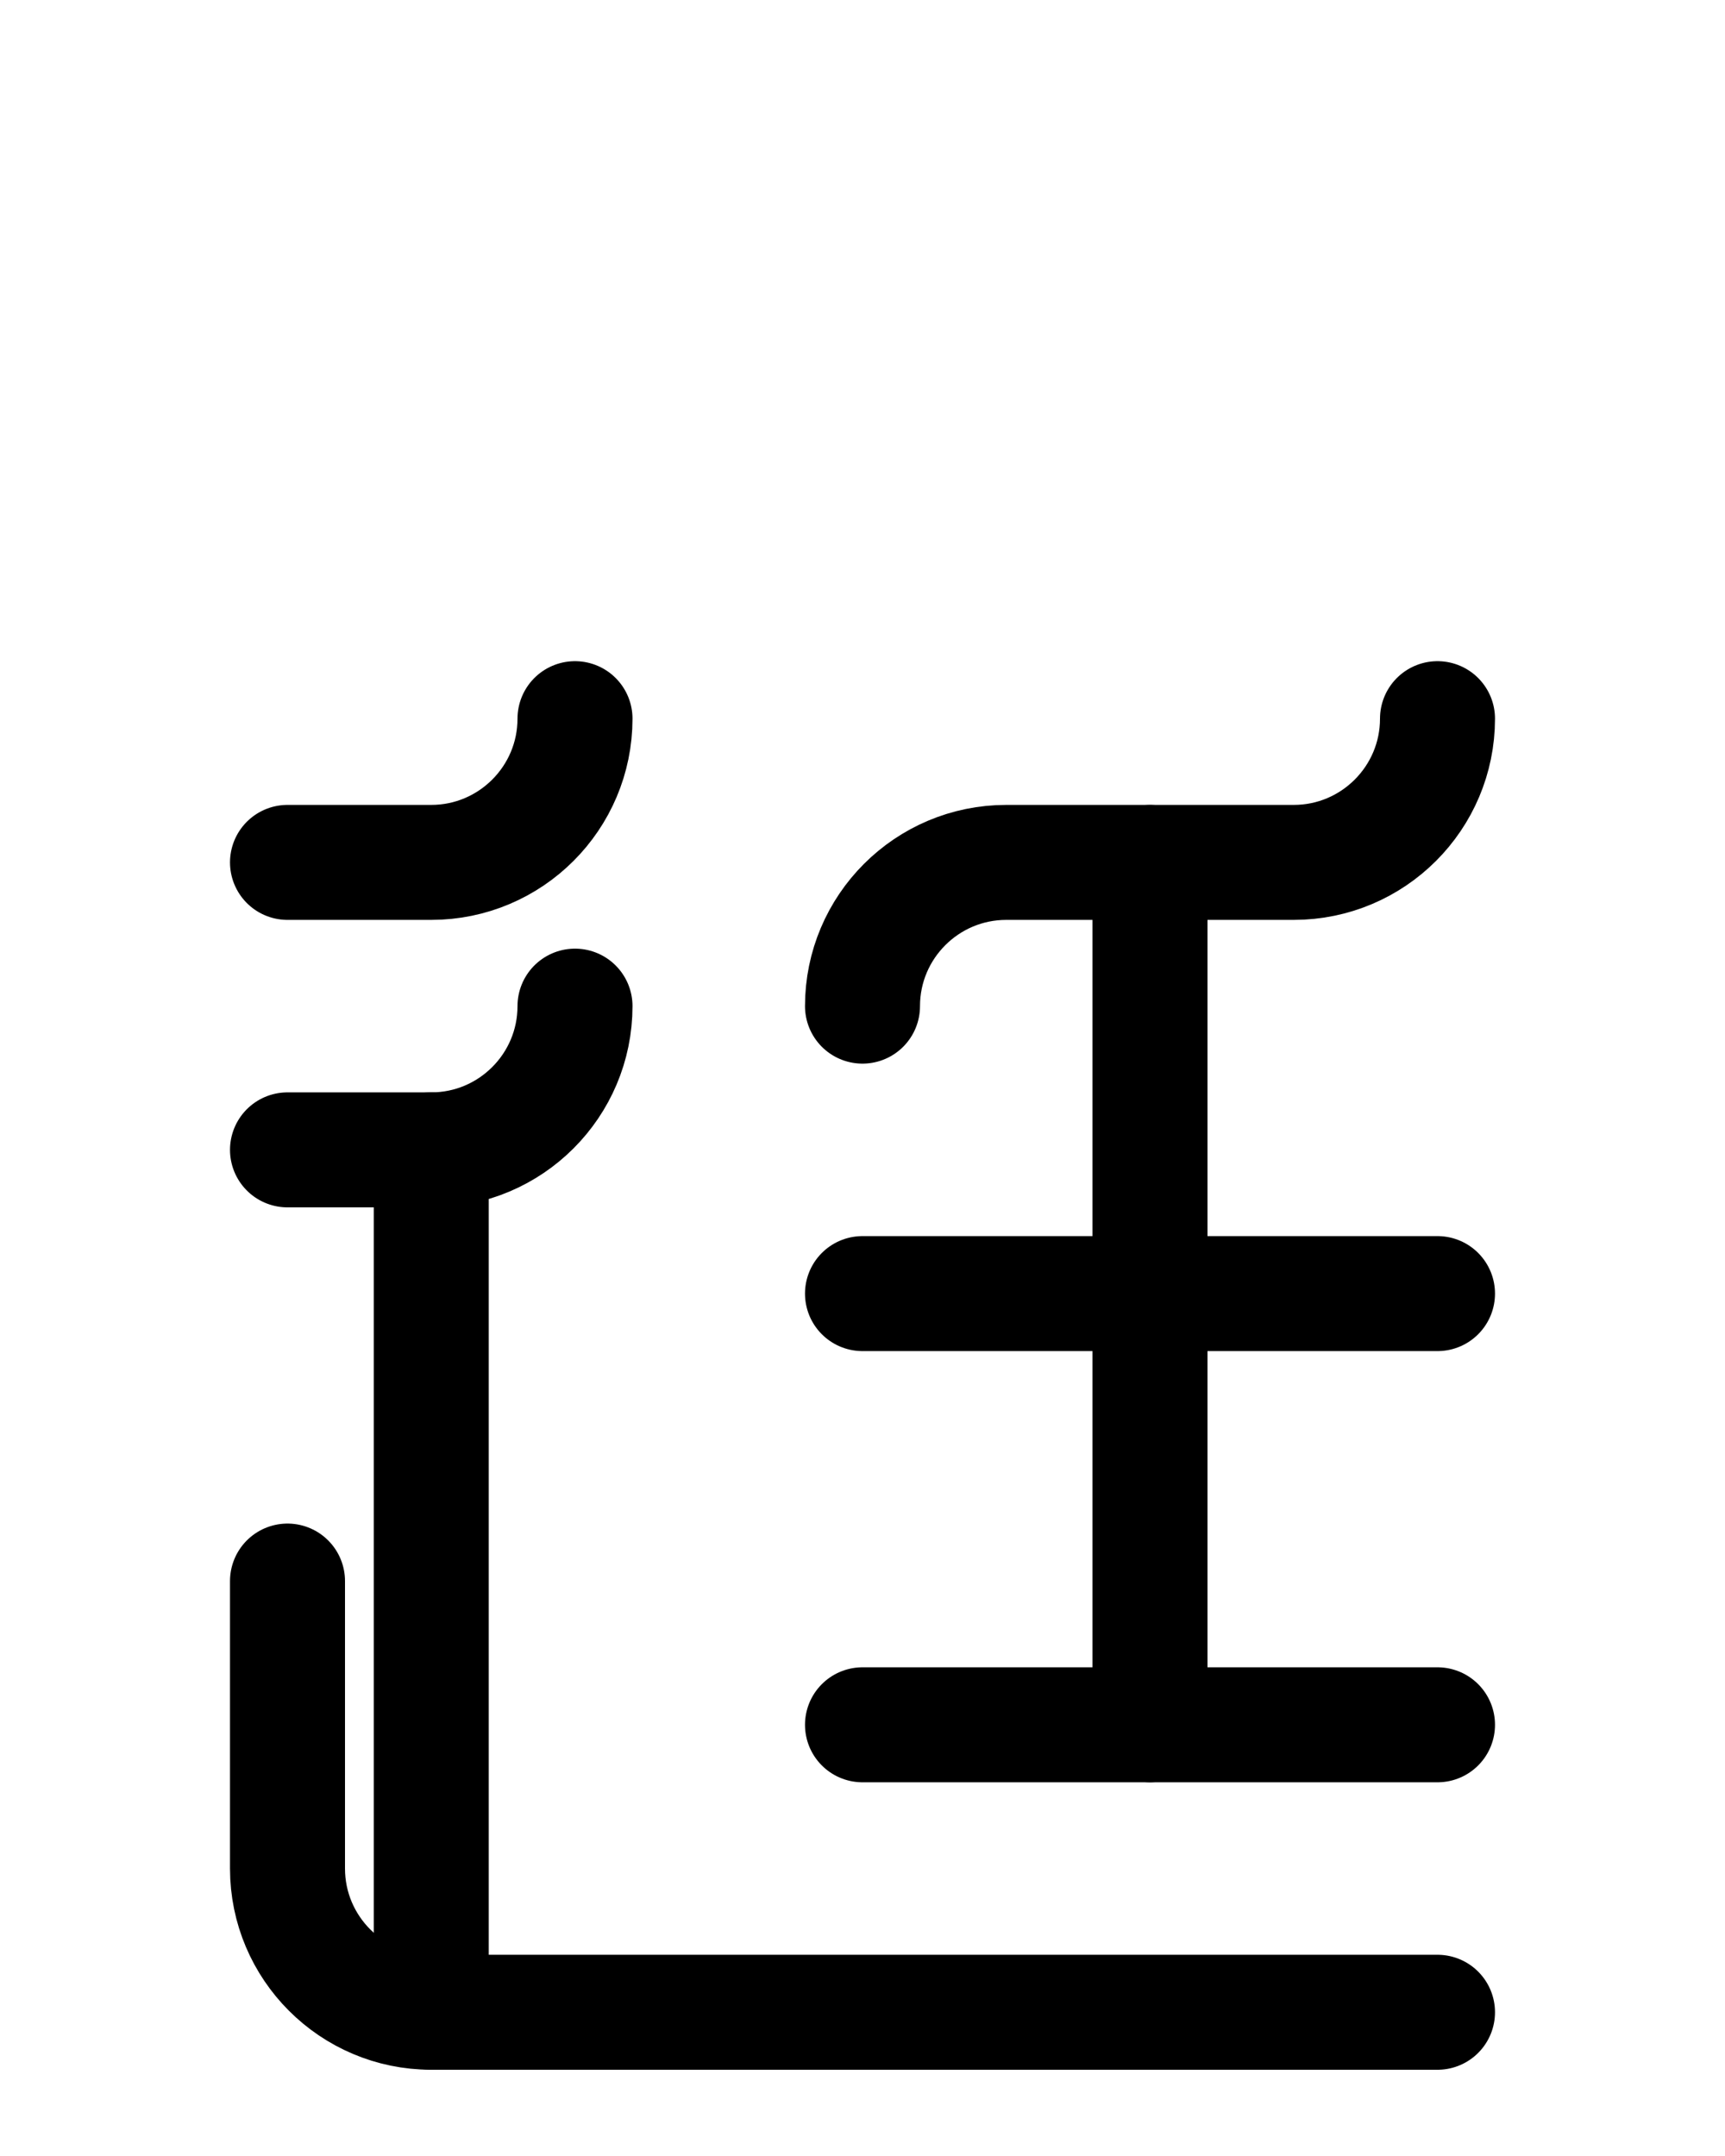 <?xml version="1.0" encoding="utf-8"?>
<!-- Generator: Adobe Illustrator 26.0.0, SVG Export Plug-In . SVG Version: 6.00 Build 0)  -->
<svg version="1.1" id="图层_1" xmlns="http://www.w3.org/2000/svg" xmlns:xlink="http://www.w3.org/1999/xlink" x="0px" y="0px"
	 viewBox="0 0 720 900" style="enable-background:new 0 0 720 900;" xml:space="preserve">
<style type="text/css">
	.st0{fill:none;stroke:#000000;stroke-width:48;stroke-linecap:round;stroke-linejoin:round;stroke-miterlimit:10;}
</style>
<path class="st0" d="M120,660v120c0,33.1,26.9,60,60,60h420"/>
<path class="st0" d="M180,480v360"/>
<path class="st0" d="M120,480h60c33.1,0,60-26.9,60-60"/>
<path class="st0" d="M120,360h60c33.1,0,60-26.9,60-60"/>
<path class="st0" d="M360,720h240"/>
<path class="st0" d="M480,360v360"/>
<path class="st0" d="M360,540h240"/>
<path class="st0" d="M360,420c0-33.1,26.9-60,60-60h120c33.1,0,60-26.9,60-60"/>
</svg>
